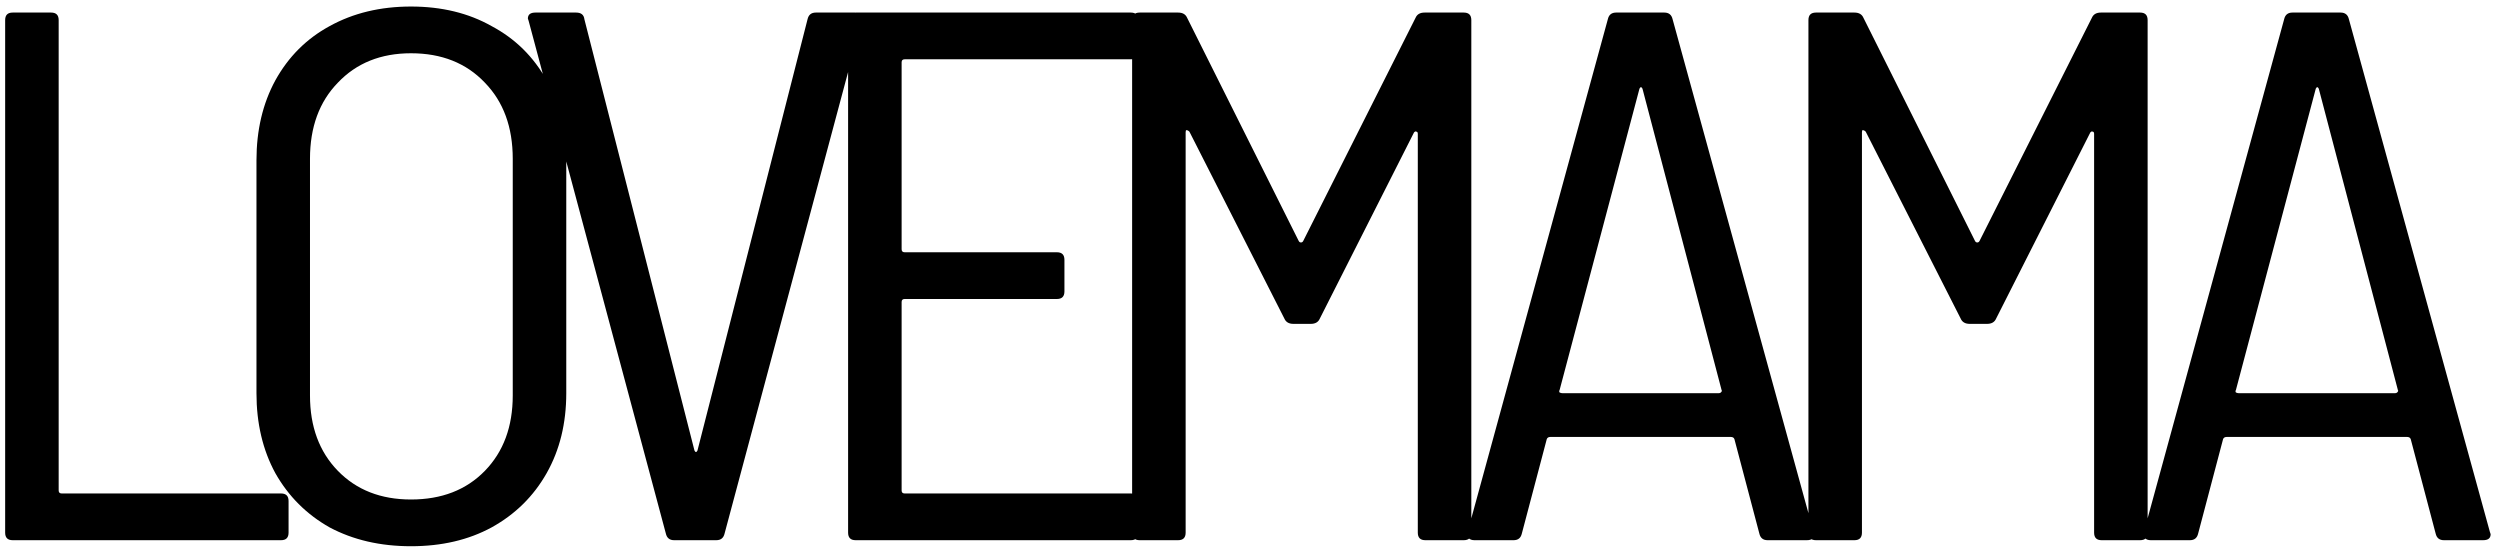 <svg width="199" height="44" viewBox="0 0 199 44" fill="none" xmlns="http://www.w3.org/2000/svg">
<path d="M1.01 43C0.61 43 0.41 42.8 0.41 42.4V1.6C0.41 1.2 0.61 1 1.01 1H4.07C4.47 1 4.67 1.2 4.67 1.6V39.04C4.67 39.2 4.75 39.28 4.91 39.28H22.37C22.77 39.28 22.97 39.48 22.97 39.88V42.4C22.97 42.8 22.77 43 22.37 43H1.01ZM32.715 43.48C30.275 43.48 28.115 42.98 26.235 41.98C24.395 40.94 22.955 39.5 21.915 37.66C20.915 35.82 20.415 33.7 20.415 31.3V12.76C20.415 10.36 20.915 8.24 21.915 6.4C22.955 4.52 24.395 3.08 26.235 2.08C28.115 1.04 30.275 0.52 32.715 0.52C35.155 0.52 37.295 1.04 39.135 2.08C41.015 3.08 42.475 4.52 43.515 6.4C44.555 8.24 45.075 10.36 45.075 12.76V31.3C45.075 33.7 44.555 35.82 43.515 37.66C42.475 39.5 41.015 40.94 39.135 41.98C37.295 42.98 35.155 43.48 32.715 43.48ZM32.715 39.76C35.155 39.76 37.115 39 38.595 37.48C40.075 35.96 40.815 33.96 40.815 31.48V12.64C40.815 10.12 40.075 8.1 38.595 6.58C37.115 5.02 35.155 4.24 32.715 4.24C30.315 4.24 28.375 5.02 26.895 6.58C25.415 8.1 24.675 10.12 24.675 12.64V31.48C24.675 33.96 25.415 35.96 26.895 37.48C28.375 39 30.315 39.76 32.715 39.76ZM53.659 43C53.299 43 53.079 42.82 52.999 42.46L42.079 1.66L42.019 1.48C42.019 1.16 42.219 1 42.619 1H45.859C46.259 1 46.479 1.18 46.519 1.54L55.279 35.86C55.319 35.94 55.359 35.98 55.399 35.98C55.439 35.98 55.479 35.94 55.519 35.86L64.279 1.54C64.359 1.18 64.579 1 64.939 1H68.059C68.259 1 68.399 1.06 68.479 1.18C68.599 1.3 68.639 1.46 68.599 1.66L57.679 42.46C57.599 42.82 57.379 43 57.019 43H53.659ZM90.609 4.12C90.609 4.52 90.409 4.72 90.009 4.72H72.009C71.849 4.72 71.769 4.8 71.769 4.96V19.84C71.769 20 71.849 20.08 72.009 20.08H84.129C84.529 20.08 84.729 20.28 84.729 20.68V23.2C84.729 23.6 84.529 23.8 84.129 23.8H72.009C71.849 23.8 71.769 23.88 71.769 24.04V39.04C71.769 39.2 71.849 39.28 72.009 39.28H90.009C90.409 39.28 90.609 39.48 90.609 39.88V42.4C90.609 42.8 90.409 43 90.009 43H68.109C67.709 43 67.509 42.8 67.509 42.4V1.6C67.509 1.2 67.709 1 68.109 1H90.009C90.409 1 90.609 1.2 90.609 1.6V4.12ZM90.717 43C90.317 43 90.117 42.8 90.117 42.4V1.6C90.117 1.2 90.317 1 90.717 1H93.777C94.137 1 94.377 1.14 94.497 1.42L103.377 19.18C103.417 19.26 103.477 19.3 103.557 19.3C103.637 19.3 103.697 19.26 103.737 19.18L112.677 1.42C112.797 1.14 113.037 1 113.397 1H116.517C116.917 1 117.117 1.2 117.117 1.6V42.4C117.117 42.8 116.917 43 116.517 43H113.457C113.057 43 112.857 42.8 112.857 42.4V10.66C112.857 10.54 112.817 10.48 112.737 10.48C112.697 10.44 112.637 10.46 112.557 10.54L105.057 25.36C104.937 25.64 104.697 25.78 104.337 25.78H102.957C102.597 25.78 102.357 25.64 102.237 25.36L94.677 10.48C94.597 10.4 94.517 10.36 94.437 10.36C94.397 10.36 94.377 10.42 94.377 10.54V42.4C94.377 42.8 94.177 43 93.777 43H90.717ZM140.701 43C140.341 43 140.121 42.82 140.041 42.46L138.061 34.96C138.021 34.84 137.921 34.78 137.761 34.78H123.421C123.261 34.78 123.161 34.84 123.121 34.96L121.141 42.46C121.061 42.82 120.841 43 120.481 43H117.361C117.161 43 117.001 42.94 116.881 42.82C116.801 42.7 116.781 42.54 116.821 42.34L127.981 1.54C128.061 1.18 128.281 1 128.641 1H132.481C132.841 1 133.061 1.18 133.141 1.54L144.361 42.34L144.421 42.52C144.421 42.84 144.221 43 143.821 43H140.701ZM124.141 31.06C124.101 31.1 124.101 31.16 124.141 31.24C124.221 31.28 124.301 31.3 124.381 31.3H136.801C136.881 31.3 136.941 31.28 136.981 31.24C137.061 31.16 137.081 31.1 137.041 31.06L130.741 7.06C130.701 6.98 130.661 6.94 130.621 6.94C130.581 6.94 130.541 6.98 130.501 7.06L124.141 31.06ZM144.551 43C144.151 43 143.951 42.8 143.951 42.4V1.6C143.951 1.2 144.151 1 144.551 1H147.611C147.971 1 148.211 1.14 148.331 1.42L157.211 19.18C157.251 19.26 157.311 19.3 157.391 19.3C157.471 19.3 157.531 19.26 157.571 19.18L166.511 1.42C166.631 1.14 166.871 1 167.231 1H170.351C170.751 1 170.951 1.2 170.951 1.6V42.4C170.951 42.8 170.751 43 170.351 43H167.291C166.891 43 166.691 42.8 166.691 42.4V10.66C166.691 10.54 166.651 10.48 166.571 10.48C166.531 10.44 166.471 10.46 166.391 10.54L158.891 25.36C158.771 25.64 158.531 25.78 158.171 25.78H156.791C156.431 25.78 156.191 25.64 156.071 25.36L148.511 10.48C148.431 10.4 148.351 10.36 148.271 10.36C148.231 10.36 148.211 10.42 148.211 10.54V42.4C148.211 42.8 148.011 43 147.611 43H144.551ZM194.535 43C194.175 43 193.955 42.82 193.875 42.46L191.895 34.96C191.855 34.84 191.755 34.78 191.595 34.78H177.255C177.095 34.78 176.995 34.84 176.955 34.96L174.975 42.46C174.895 42.82 174.675 43 174.315 43H171.195C170.995 43 170.835 42.94 170.715 42.82C170.635 42.7 170.615 42.54 170.655 42.34L181.815 1.54C181.895 1.18 182.115 1 182.475 1H186.315C186.675 1 186.895 1.18 186.975 1.54L198.195 42.34L198.255 42.52C198.255 42.84 198.055 43 197.655 43H194.535ZM177.975 31.06C177.935 31.1 177.935 31.16 177.975 31.24C178.055 31.28 178.135 31.3 178.215 31.3H190.635C190.715 31.3 190.775 31.28 190.815 31.24C190.895 31.16 190.915 31.1 190.875 31.06L184.575 7.06C184.535 6.98 184.495 6.94 184.455 6.94C184.415 6.94 184.375 6.98 184.335 7.06L177.975 31.06Z" fill="black"/>
</svg>
